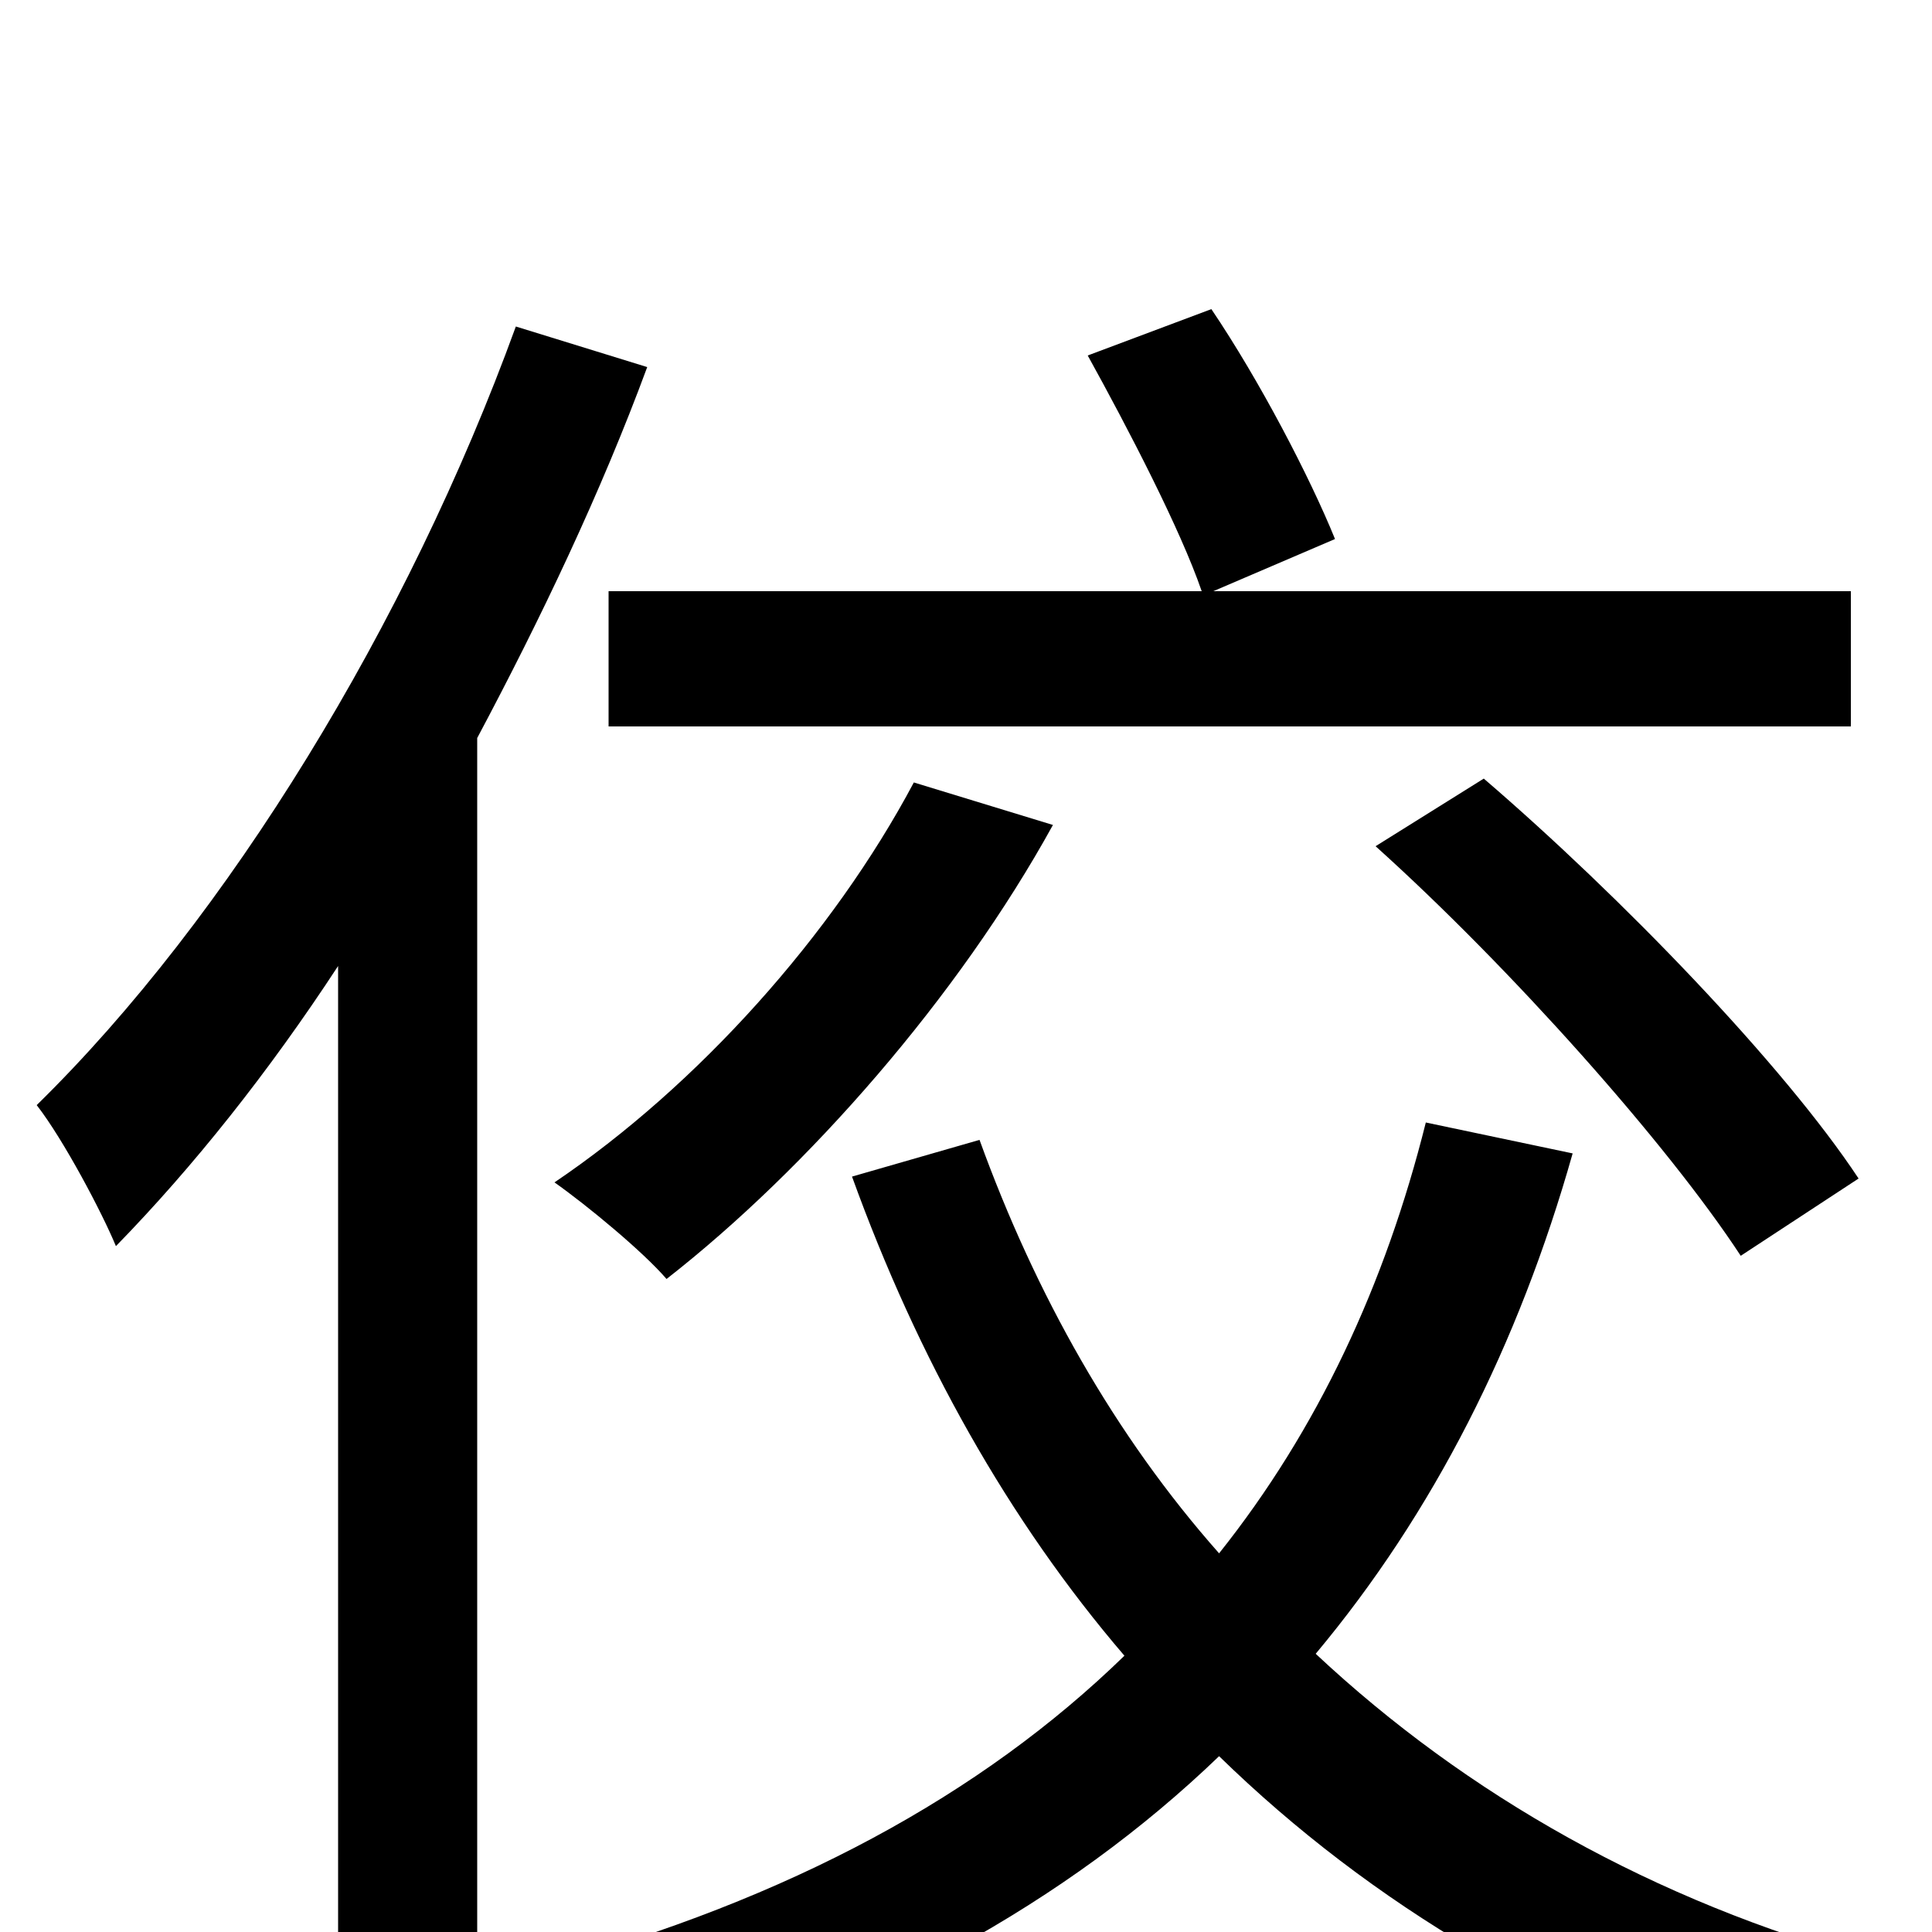 <svg xmlns="http://www.w3.org/2000/svg" viewBox="0 -1000 1000 1000">
	<path fill="#000000" d="M315 -694V-624H958V-694H628L691 -721C678 -753 652 -803 627 -840L563 -816C584 -778 611 -726 622 -694ZM712 -562C782 -499 863 -408 901 -350L962 -390C923 -449 839 -536 768 -597ZM473 -595C431 -516 361 -438 287 -388C304 -376 333 -352 345 -338C418 -395 496 -484 545 -573ZM267 -831C211 -677 118 -525 19 -428C33 -410 53 -372 60 -355C100 -396 139 -445 175 -500V77H247V-618C280 -680 311 -745 335 -810ZM738 -419C717 -335 682 -260 631 -196C577 -257 536 -330 507 -410L441 -391C475 -297 522 -213 582 -143C508 -71 409 -17 281 18C294 34 312 62 320 80C450 41 552 -15 631 -91C710 -14 807 43 920 79C931 59 953 30 969 15C856 -16 759 -71 681 -144C742 -217 786 -304 814 -403Z"/>
</svg>